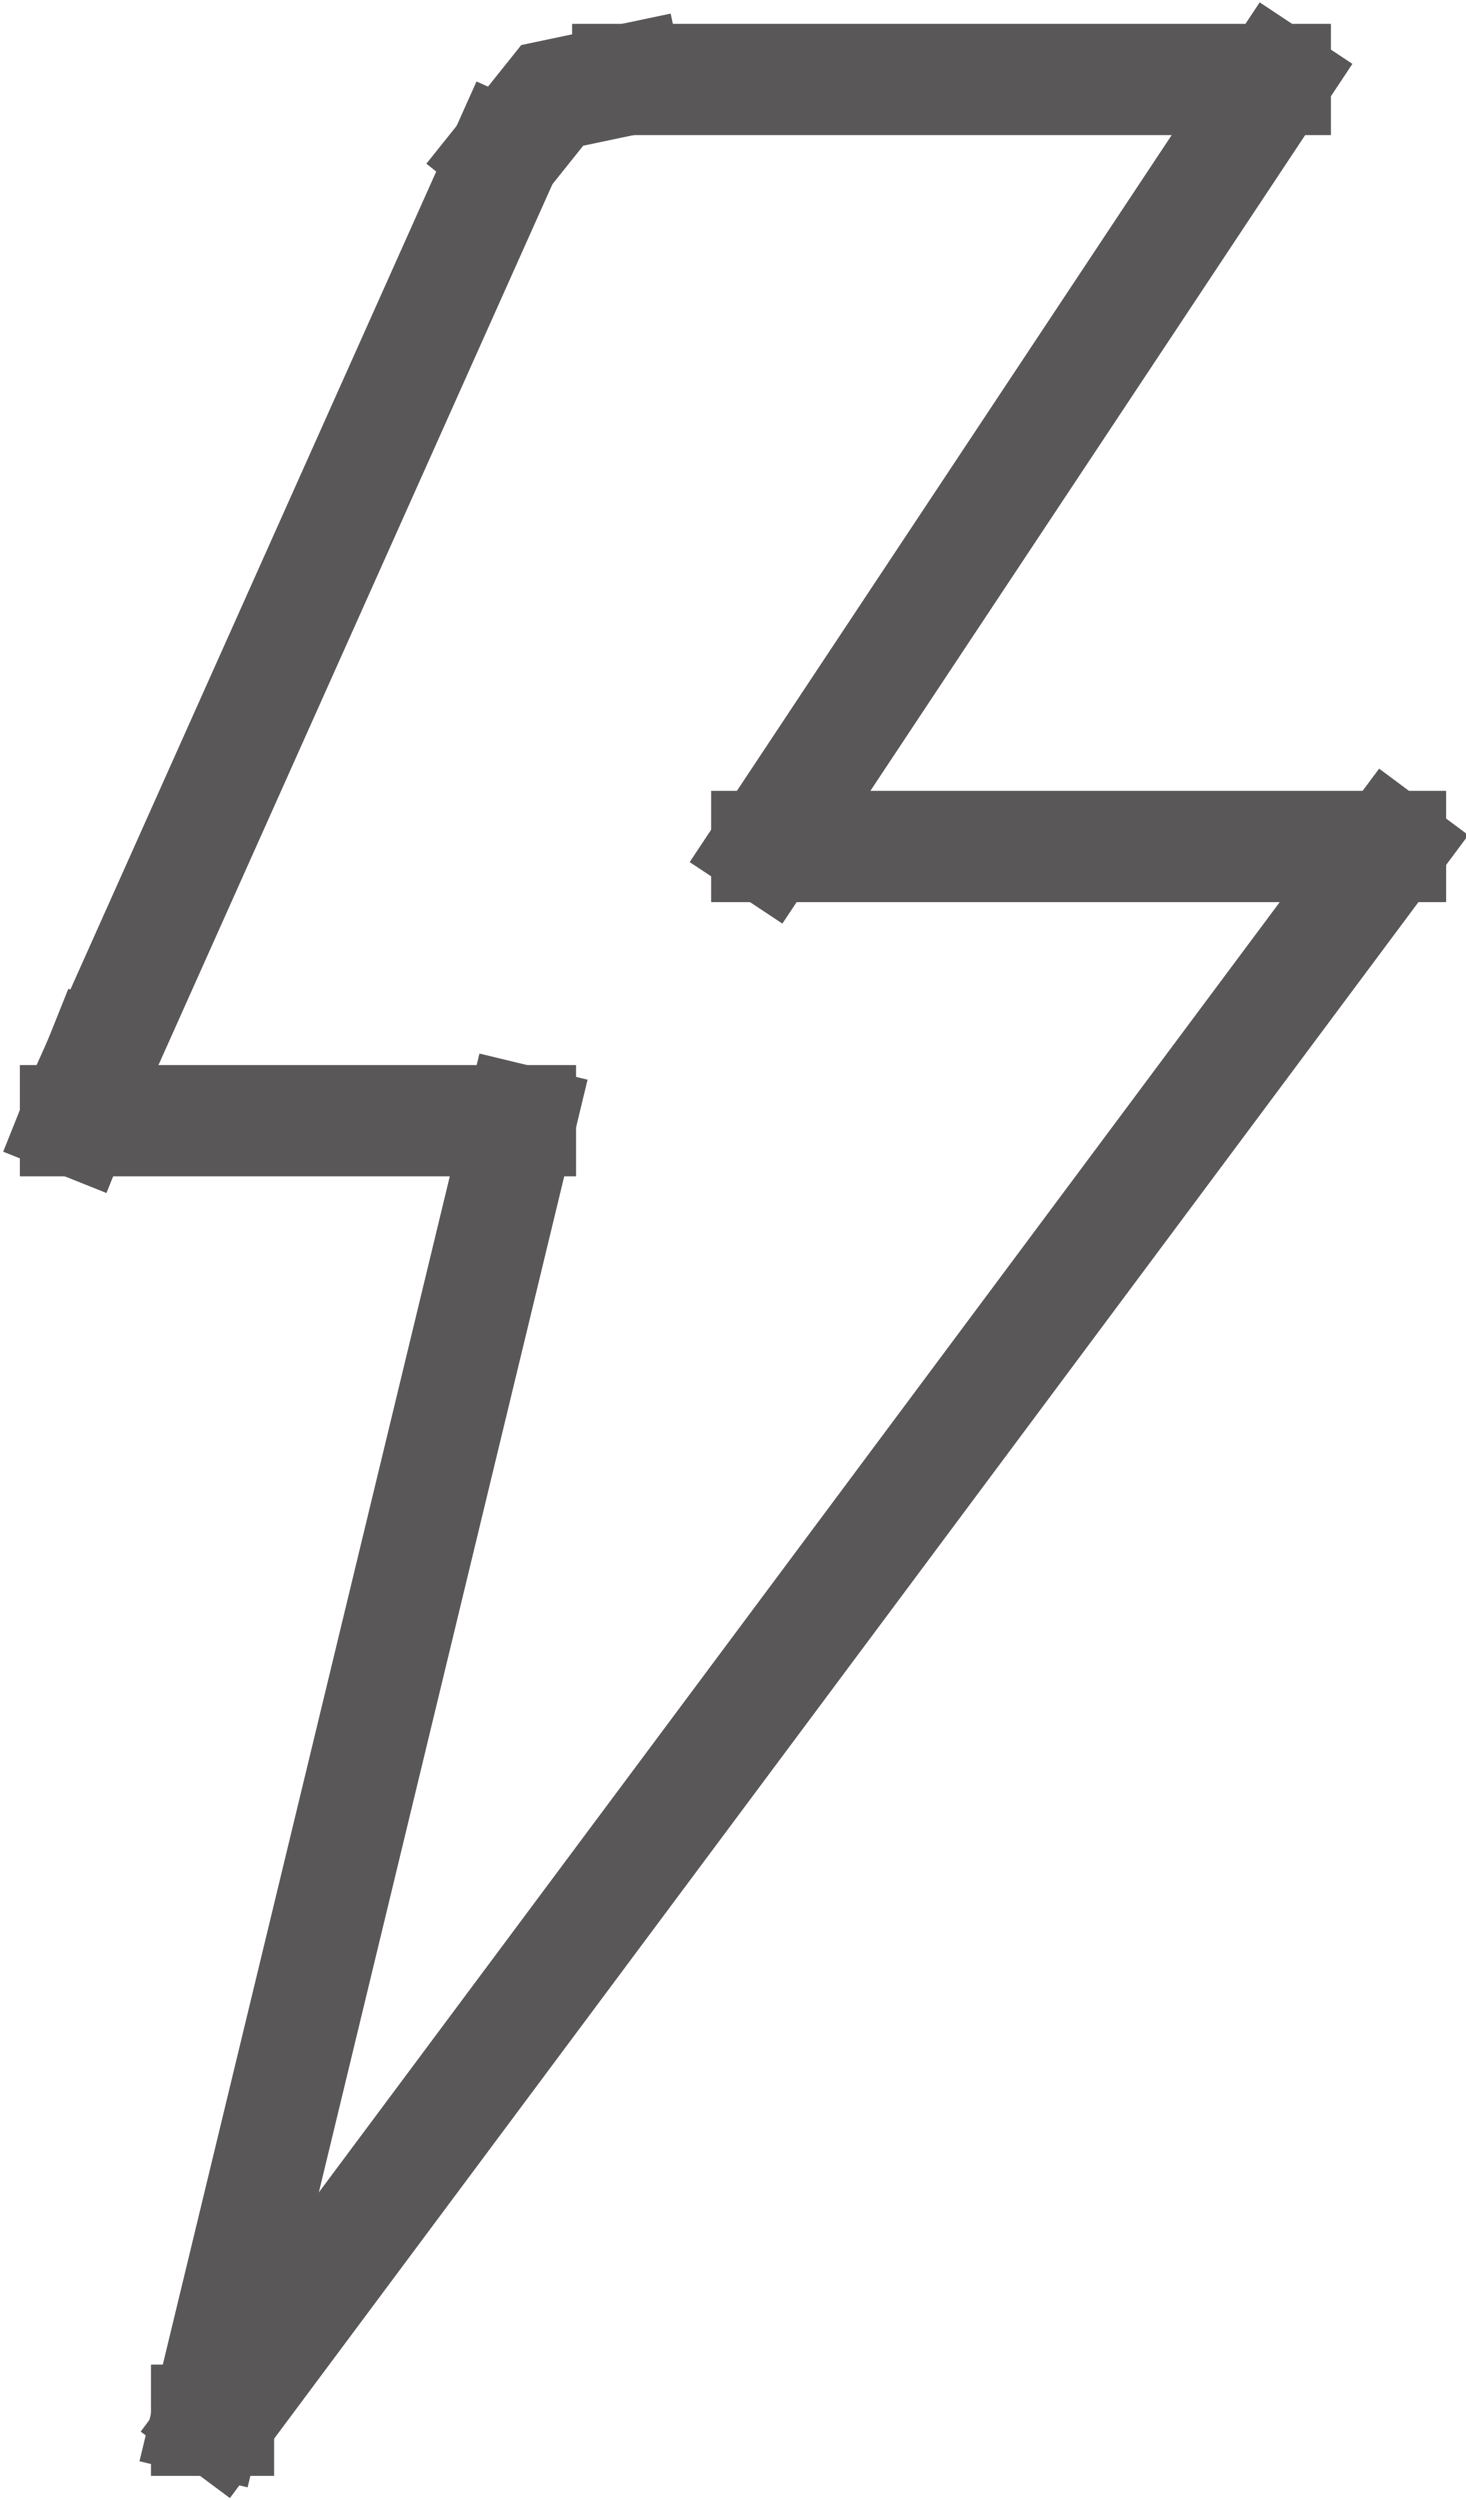 <?xml version="1.0" encoding="UTF-8"?>
<svg id="_图层_2" data-name="图层 2" xmlns="http://www.w3.org/2000/svg" viewBox="0 0 3.69 6.29">
  <defs>
    <style>
      .cls-1 {
        fill: none;
        stroke: #595757;
        stroke-linecap: square;
        stroke-miterlimit: 10;
        stroke-width: .28px;
      }
    </style>
  </defs>
  <g id="_图层_1-2" data-name="图层 1">
    <g>
      <line class="cls-1" x1="3.21" y1=".2" x2="1.93" y2="2.13"/>
      <line class="cls-1" x1="1.58" y1=".2" x2="3.21" y2=".2"/>
      <polyline class="cls-1" points="1.27 .39 1.39 .24 1.58 .2"/>
      <line class="cls-1" x1=".25" y1="2.67" x2="1.27" y2=".39"/>
      <line class="cls-1" x1=".19" y1="2.82" x2=".25" y2="2.67"/>
      <line class="cls-1" x1="1.31" y1="2.82" x2=".19" y2="2.82"/>
      <line class="cls-1" x1=".52" y1="6.09" x2="1.31" y2="2.82"/>
      <line class="cls-1" x1=".55" y1="6.09" x2=".52" y2="6.09"/>
      <line class="cls-1" x1="3.5" y1="2.13" x2=".55" y2="6.09"/>
      <line class="cls-1" x1="1.93" y1="2.13" x2="3.5" y2="2.13"/>
    </g>
  </g>
</svg>